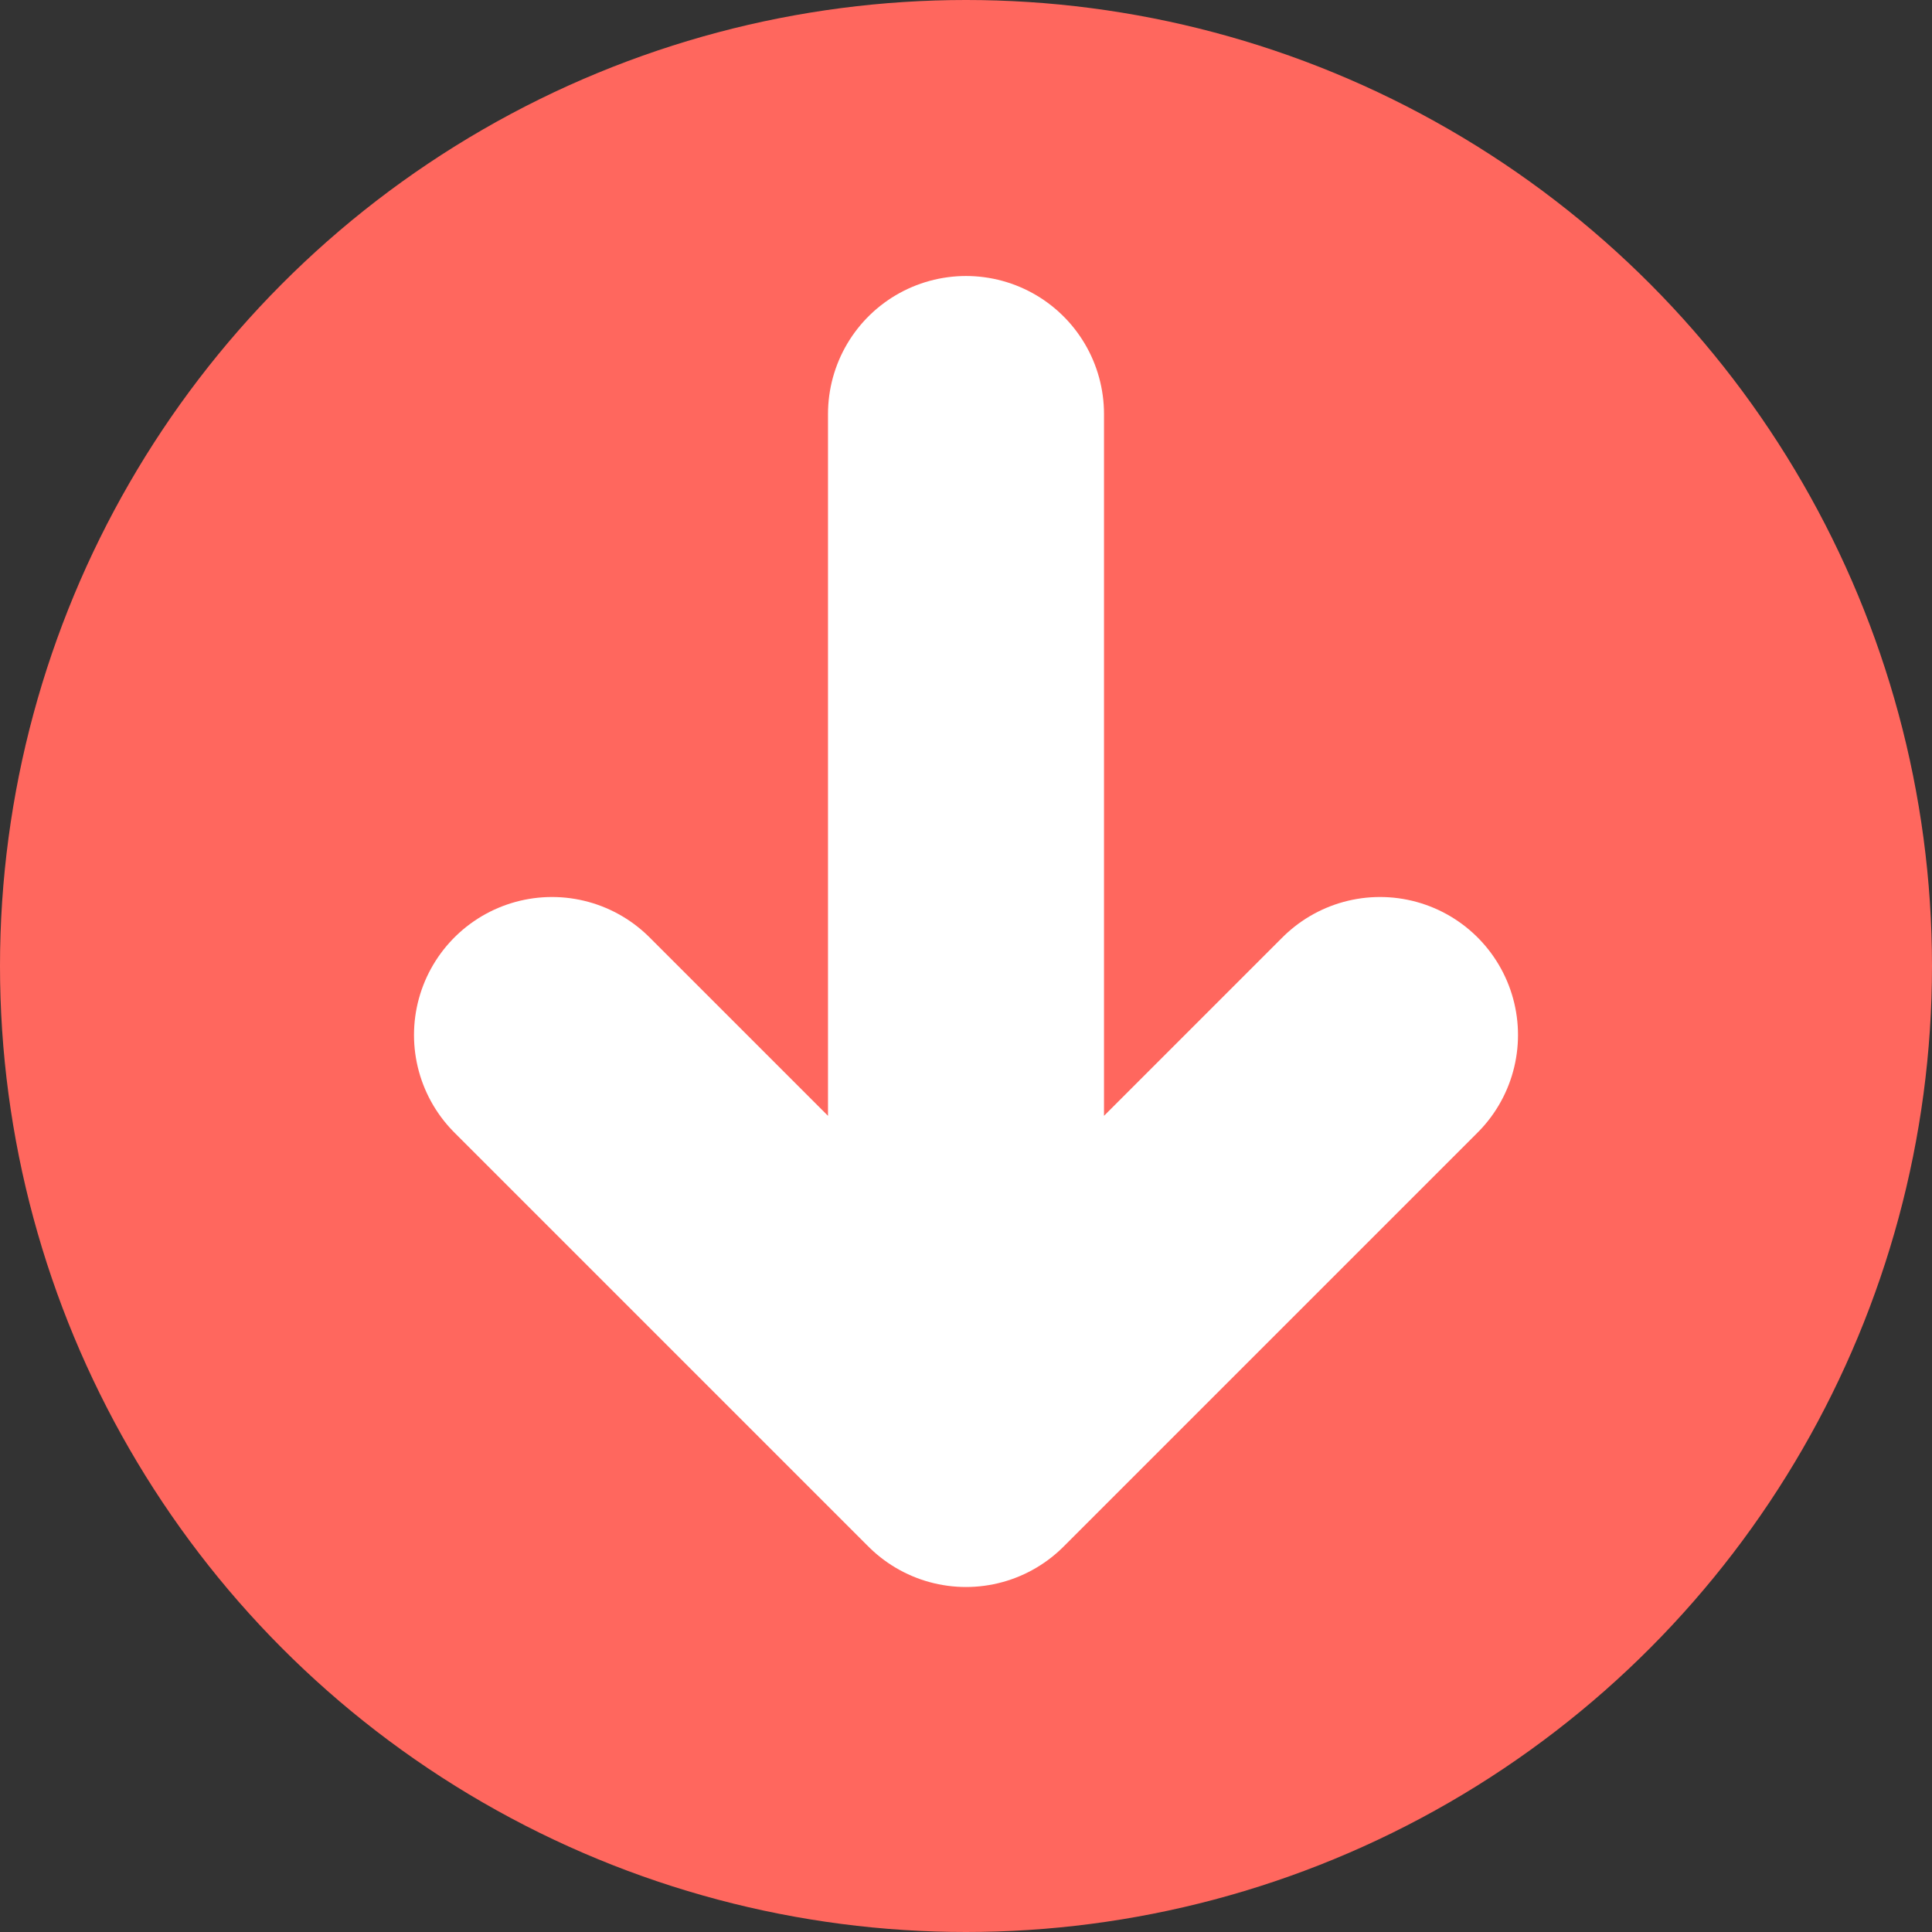 <svg width="14" height="14" viewBox="0 0 14 14" fill="none" xmlns="http://www.w3.org/2000/svg">
<rect x="0" y="0" width="14" height="14" fill="#333333" stroke="none"/>
<circle cx="7" cy="7" r="7" fill="#FF675E"/>
<path d="M7 3V10.5M7 10.5L4 7.5M7 10.5L10 7.5" stroke="white" stroke-width="2" stroke-linecap="round"/>
</svg>
